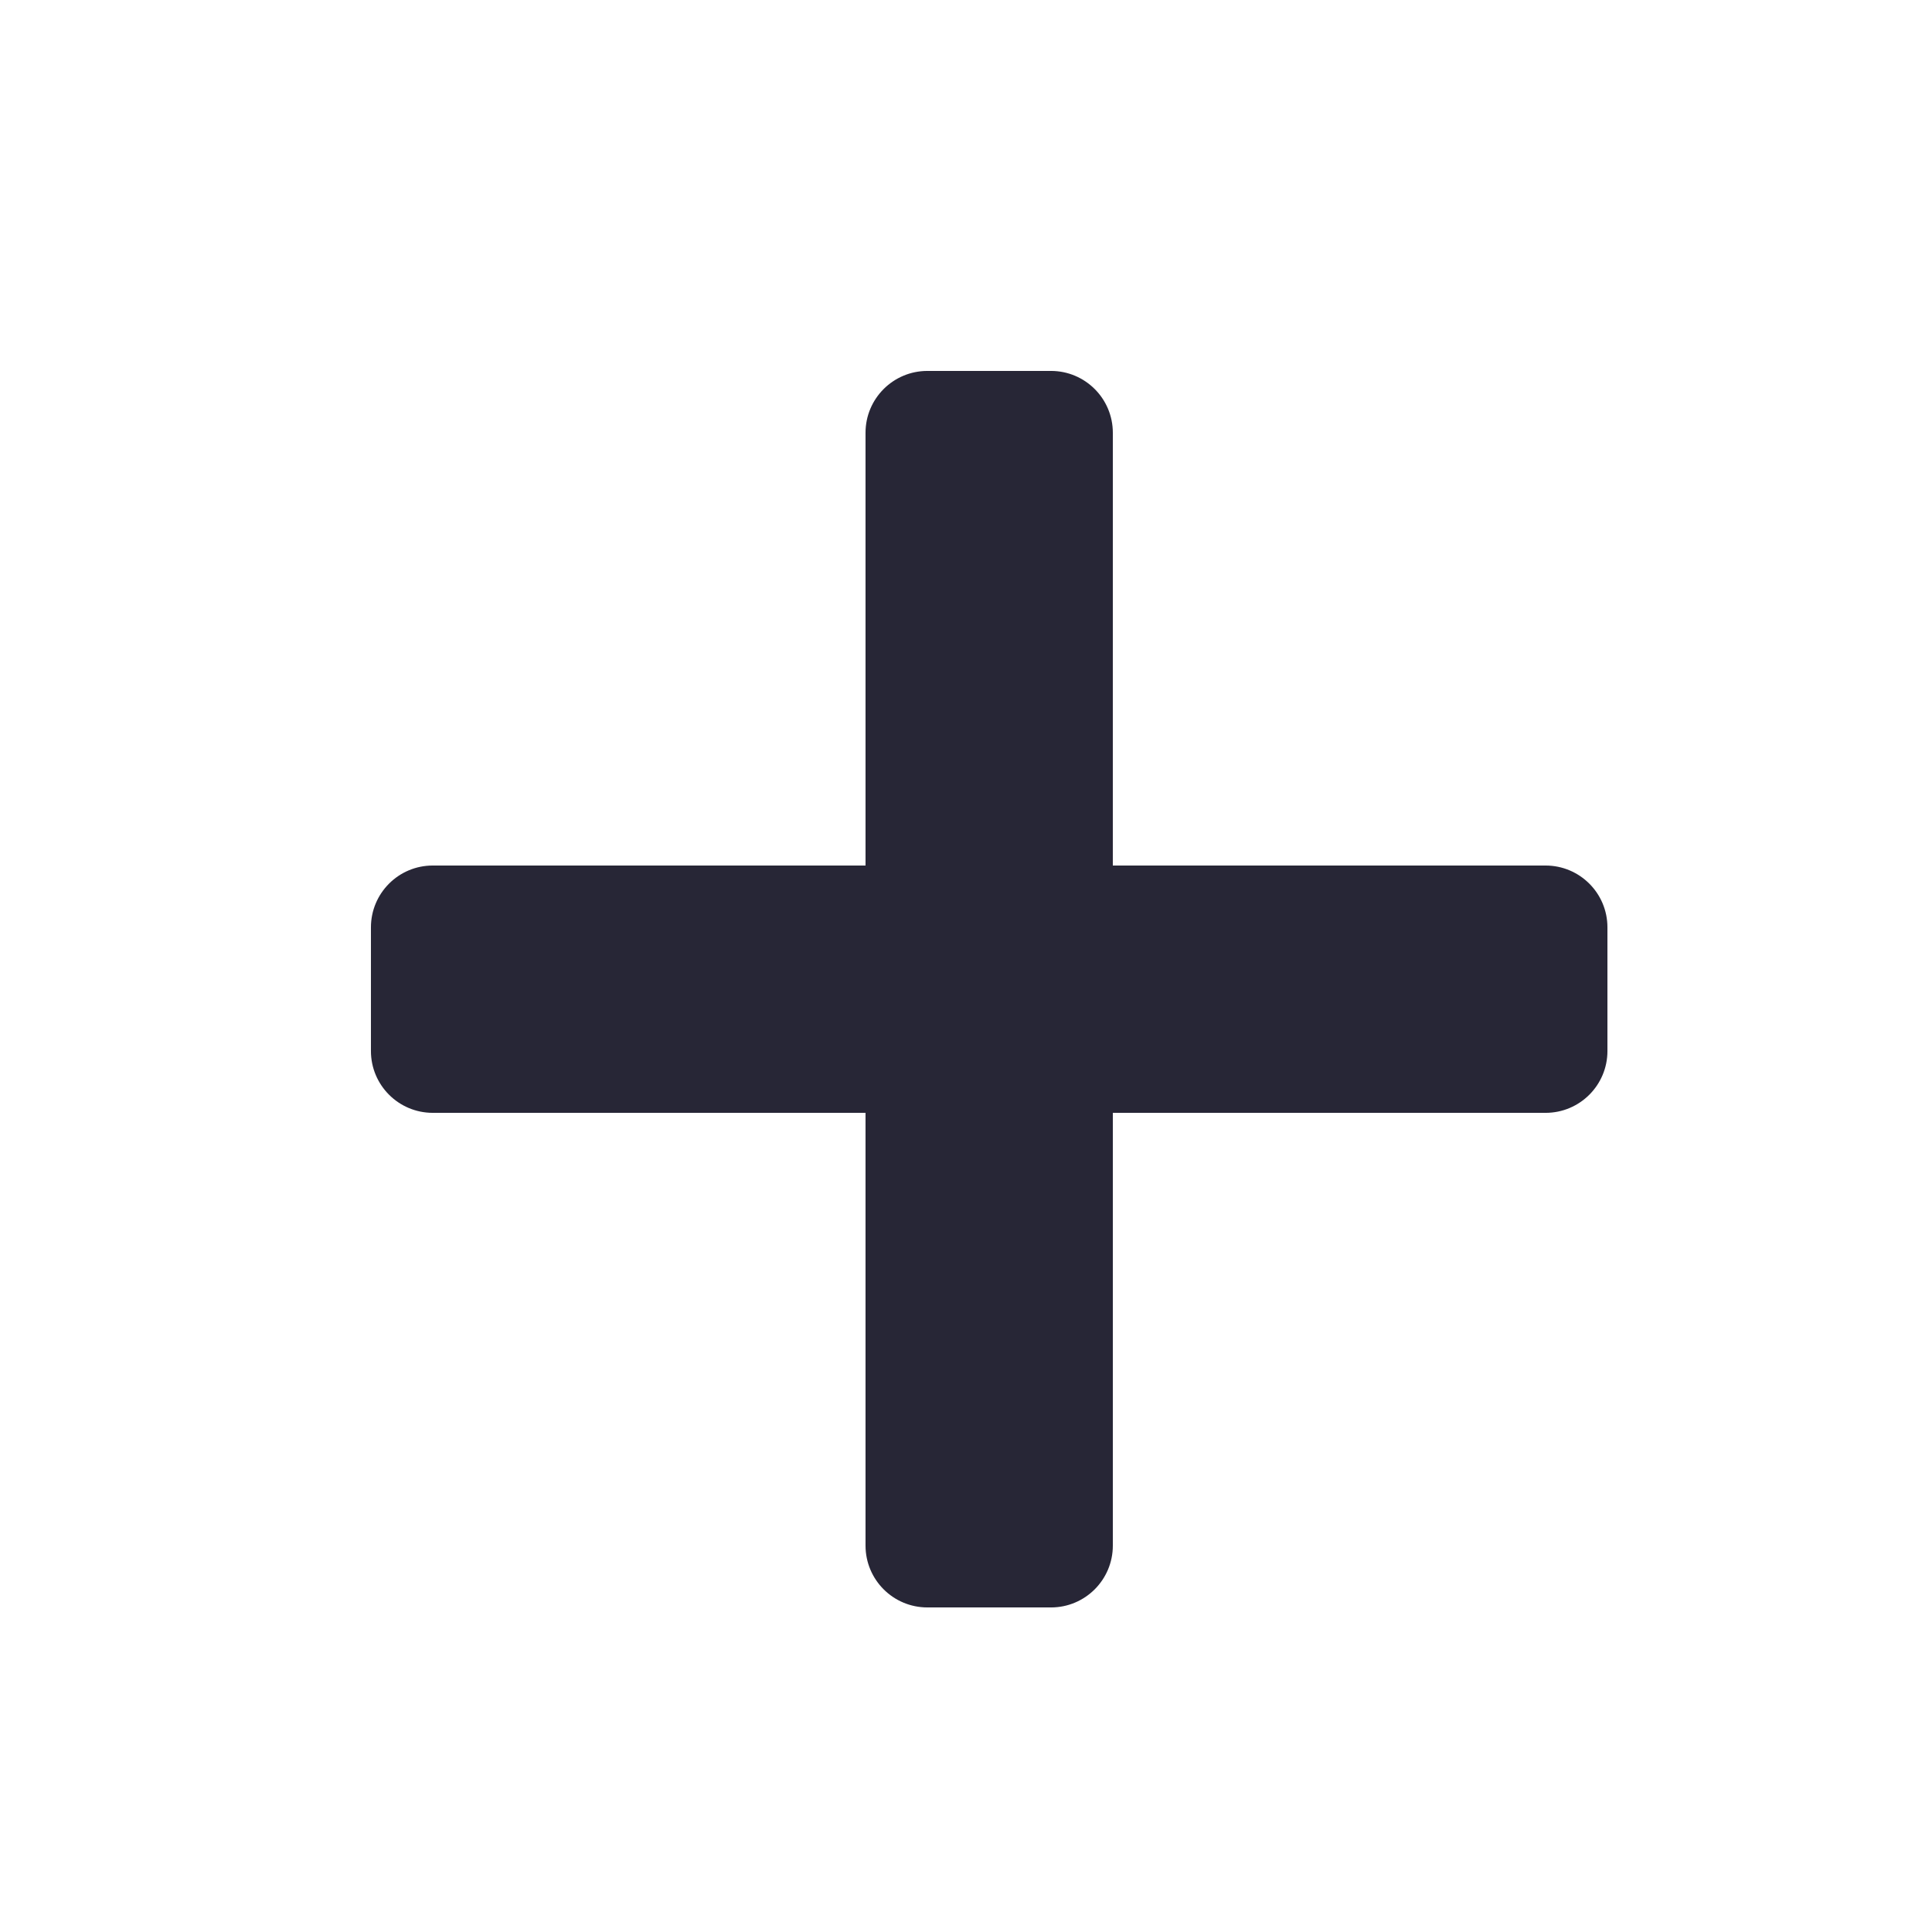 <?xml version="1.0" standalone="no"?><!DOCTYPE svg PUBLIC "-//W3C//DTD SVG 1.1//EN" "http://www.w3.org/Graphics/SVG/1.1/DTD/svg11.dtd"><svg width="16" height="16" viewBox="0 0 16 16" version="1.1" xmlns="http://www.w3.org/2000/svg" xmlns:xlink="http://www.w3.org/1999/xlink"><defs><style type="text/css"><![CDATA[
@font-face { font-family: ifont; src: url("http://at.alicdn.com/t/font_1442373896_4754455.eot?#iefix") format("embedded-opentype"), url("http://at.alicdn.com/t/font_1442373896_4754455.woff") format("woff"), url("http://at.alicdn.com/t/font_1442373896_4754455.ttf") format("truetype"), url("http://at.alicdn.com/t/font_1442373896_4754455.svg#ifont") format("svg"); }

]]></style></defs><g class="transform-group"><g transform="scale(0.016, 0.016)"><path d="M832.006 544.004c0 17.668-14.334 32-32.004 32L576 575.996l0 224.012c0 17.664-14.332 31.996-31.996 32l-64.006-0.004c-17.672 0.004-32.002-14.332-32.002-32L447.996 575.996l-224.002 0.008c-17.674 0-32-14.328-32-32.004l0.002-64.002c0-17.67 14.33-32.004 31.998-32L448 447.998l-0.004-224c0.004-17.676 14.332-32.004 32.006-32.004l63.996 0c17.676 0.002 31.998 14.33 32.004 32.004l-0.006 224 224 0c17.676 0 32.01 14.332 32.01 32.004L832.006 544.004z" fill="#272636"></path></g></g></svg>